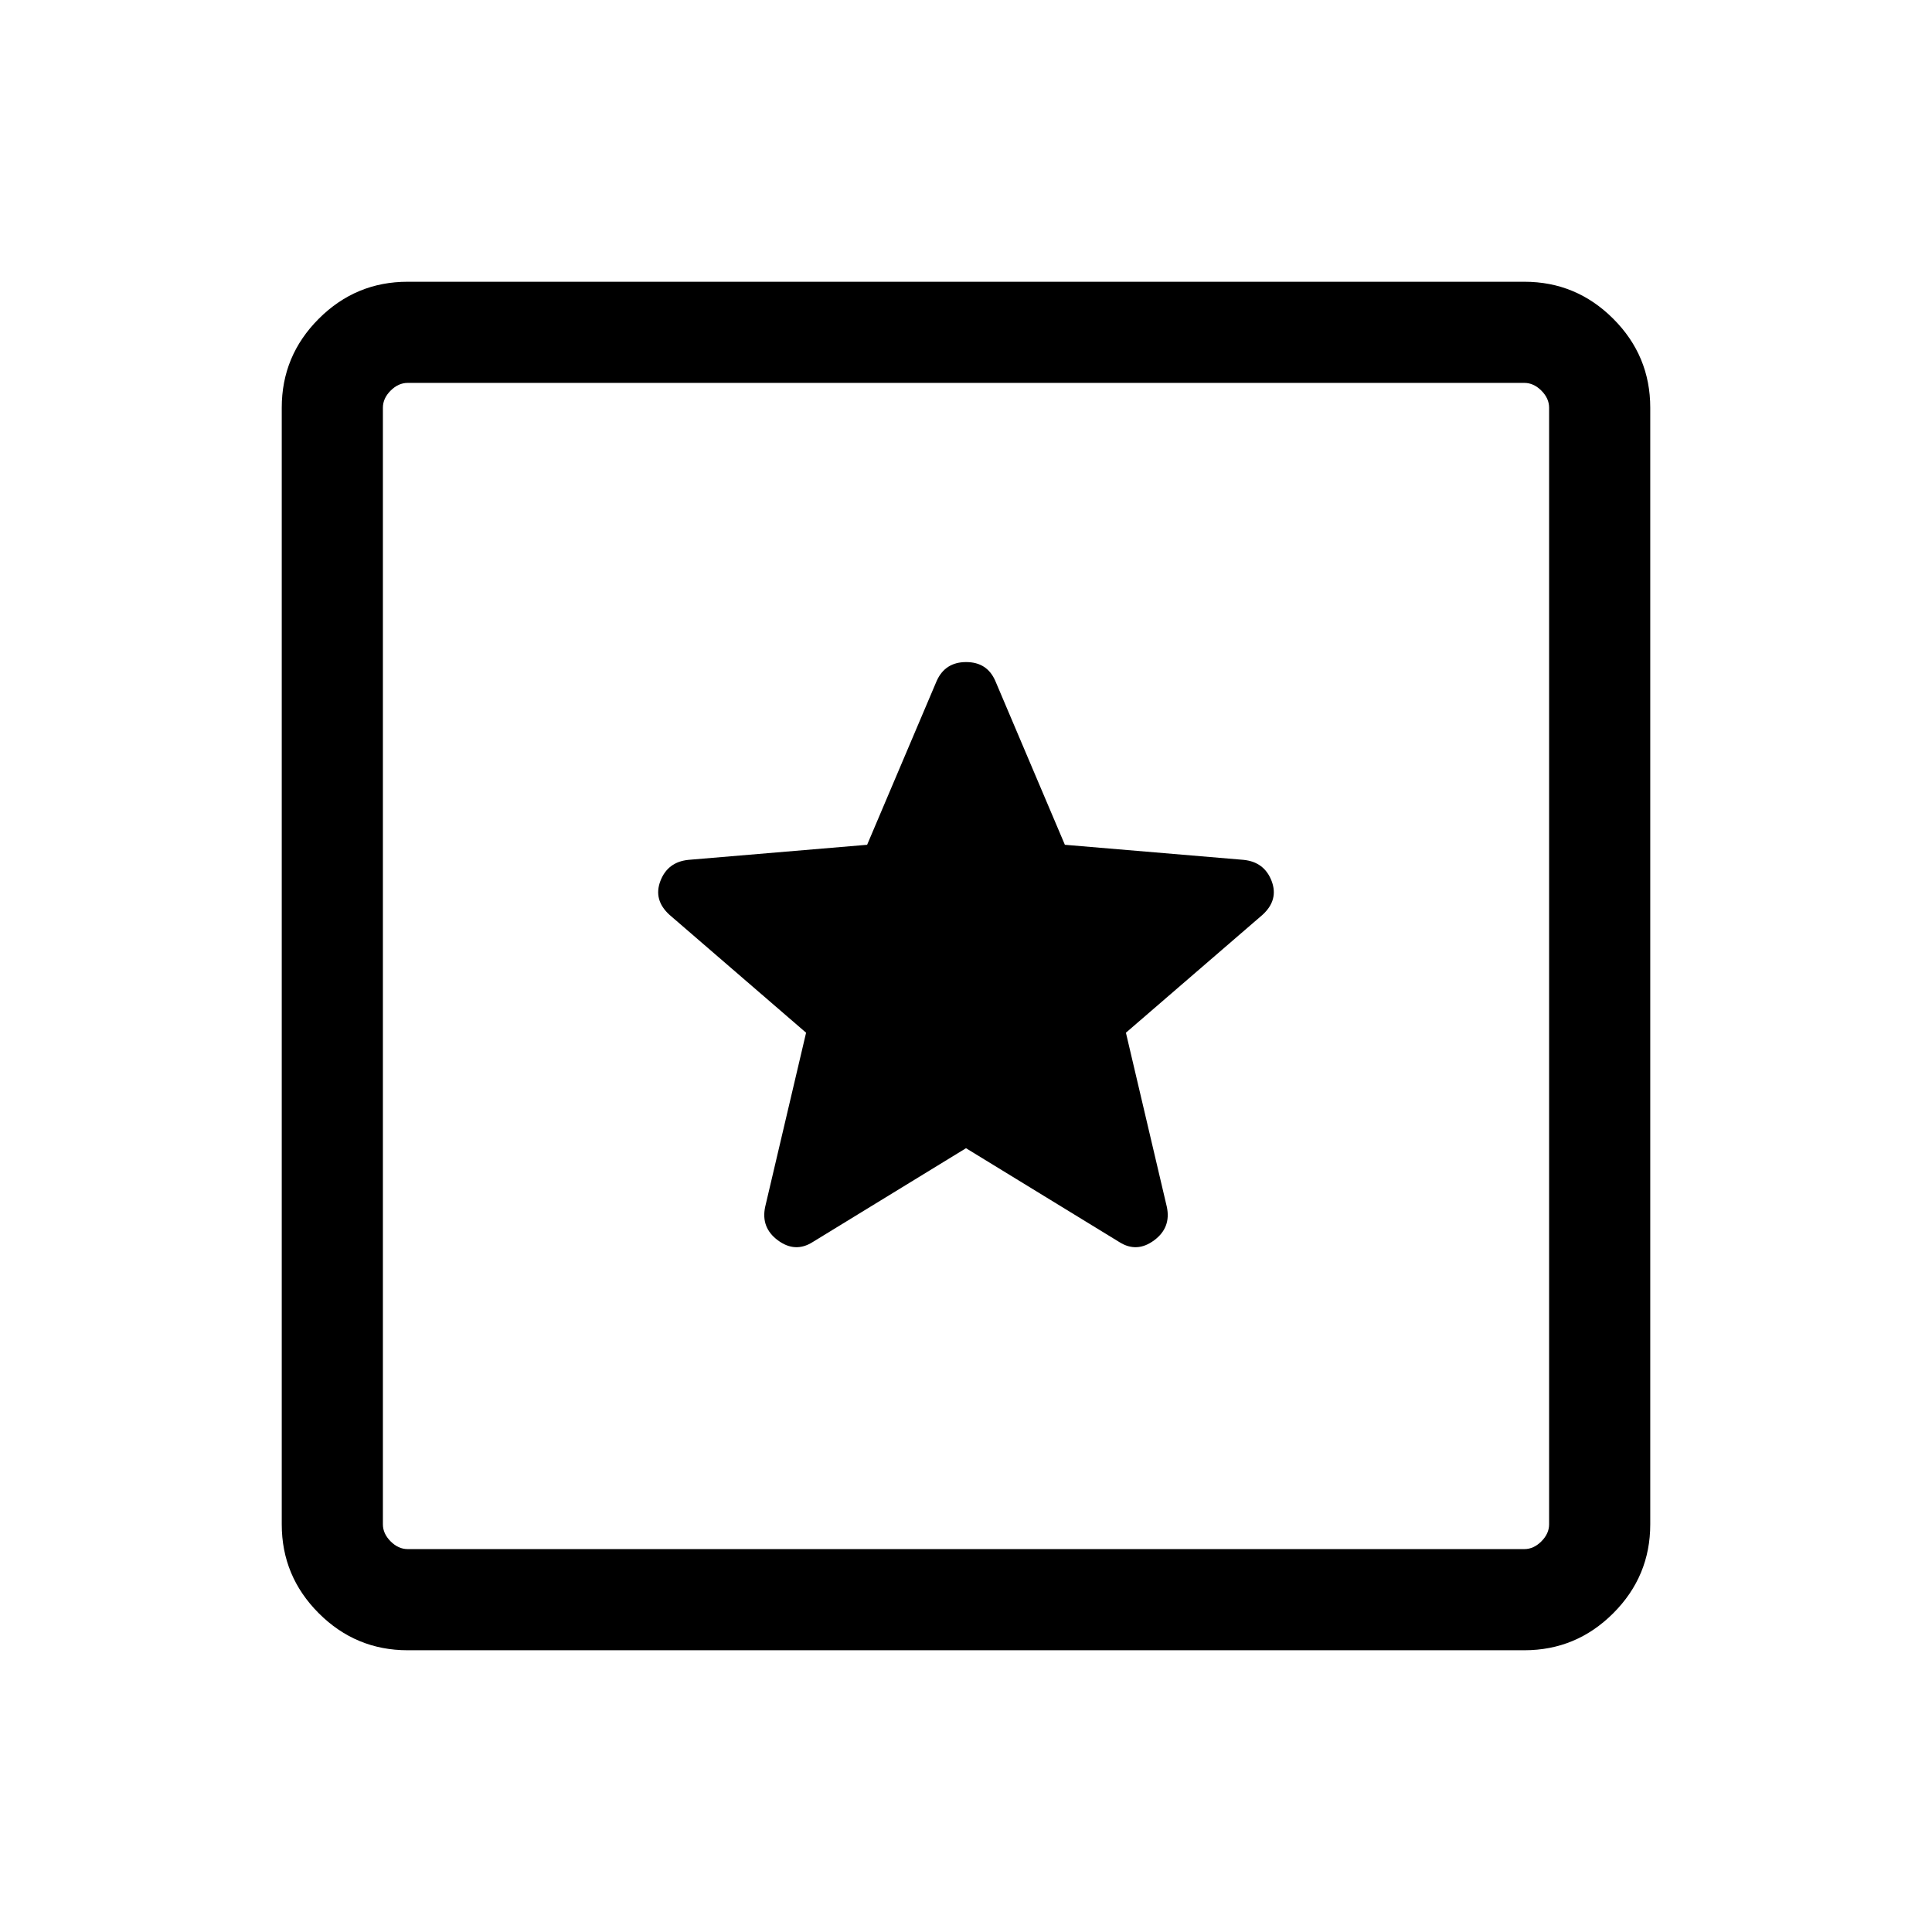 <svg xmlns="http://www.w3.org/2000/svg" viewBox="0 -960 960 960" width="32" height="32"><path d="M202.57-140q-25.79 0-44.18-18.39T140-202.57v-554.86q0-25.79 18.39-44.18T202.57-820h554.86q25.79 0 44.18 18.39T820-757.43v554.86q0 25.79-18.39 44.18T757.43-140H202.57Zm0-50.26h554.86q4.62 0 8.47-3.84 3.84-3.85 3.84-8.47v-554.86q0-4.62-3.84-8.47-3.85-3.84-8.47-3.84H202.57q-4.62 0-8.47 3.84-3.84 3.85-3.84 8.47v554.86q0 4.62 3.84 8.47 3.85 3.84 8.47 3.84Zm-12.31-579.48v579.48-579.48ZM480-389.46l76.28 46.69q8.62 5.41 17.17-.9 8.55-6.31 6.34-16.66l-20.33-86.52 67.85-58.56q8.15-7.41 4.54-16.85-3.62-9.43-13.9-10.48l-88.82-7.49-34.57-81.44q-4.07-9.35-14.49-9.35-10.43 0-14.63 9.35l-34.57 81.44-88.82 7.49q-10.28 1.05-13.9 10.48-3.61 9.44 4.54 16.85l67.85 58.56-20.33 86.52q-2.21 10.35 6.34 16.66 8.55 6.31 17.17.9L480-389.46Z"/></svg>